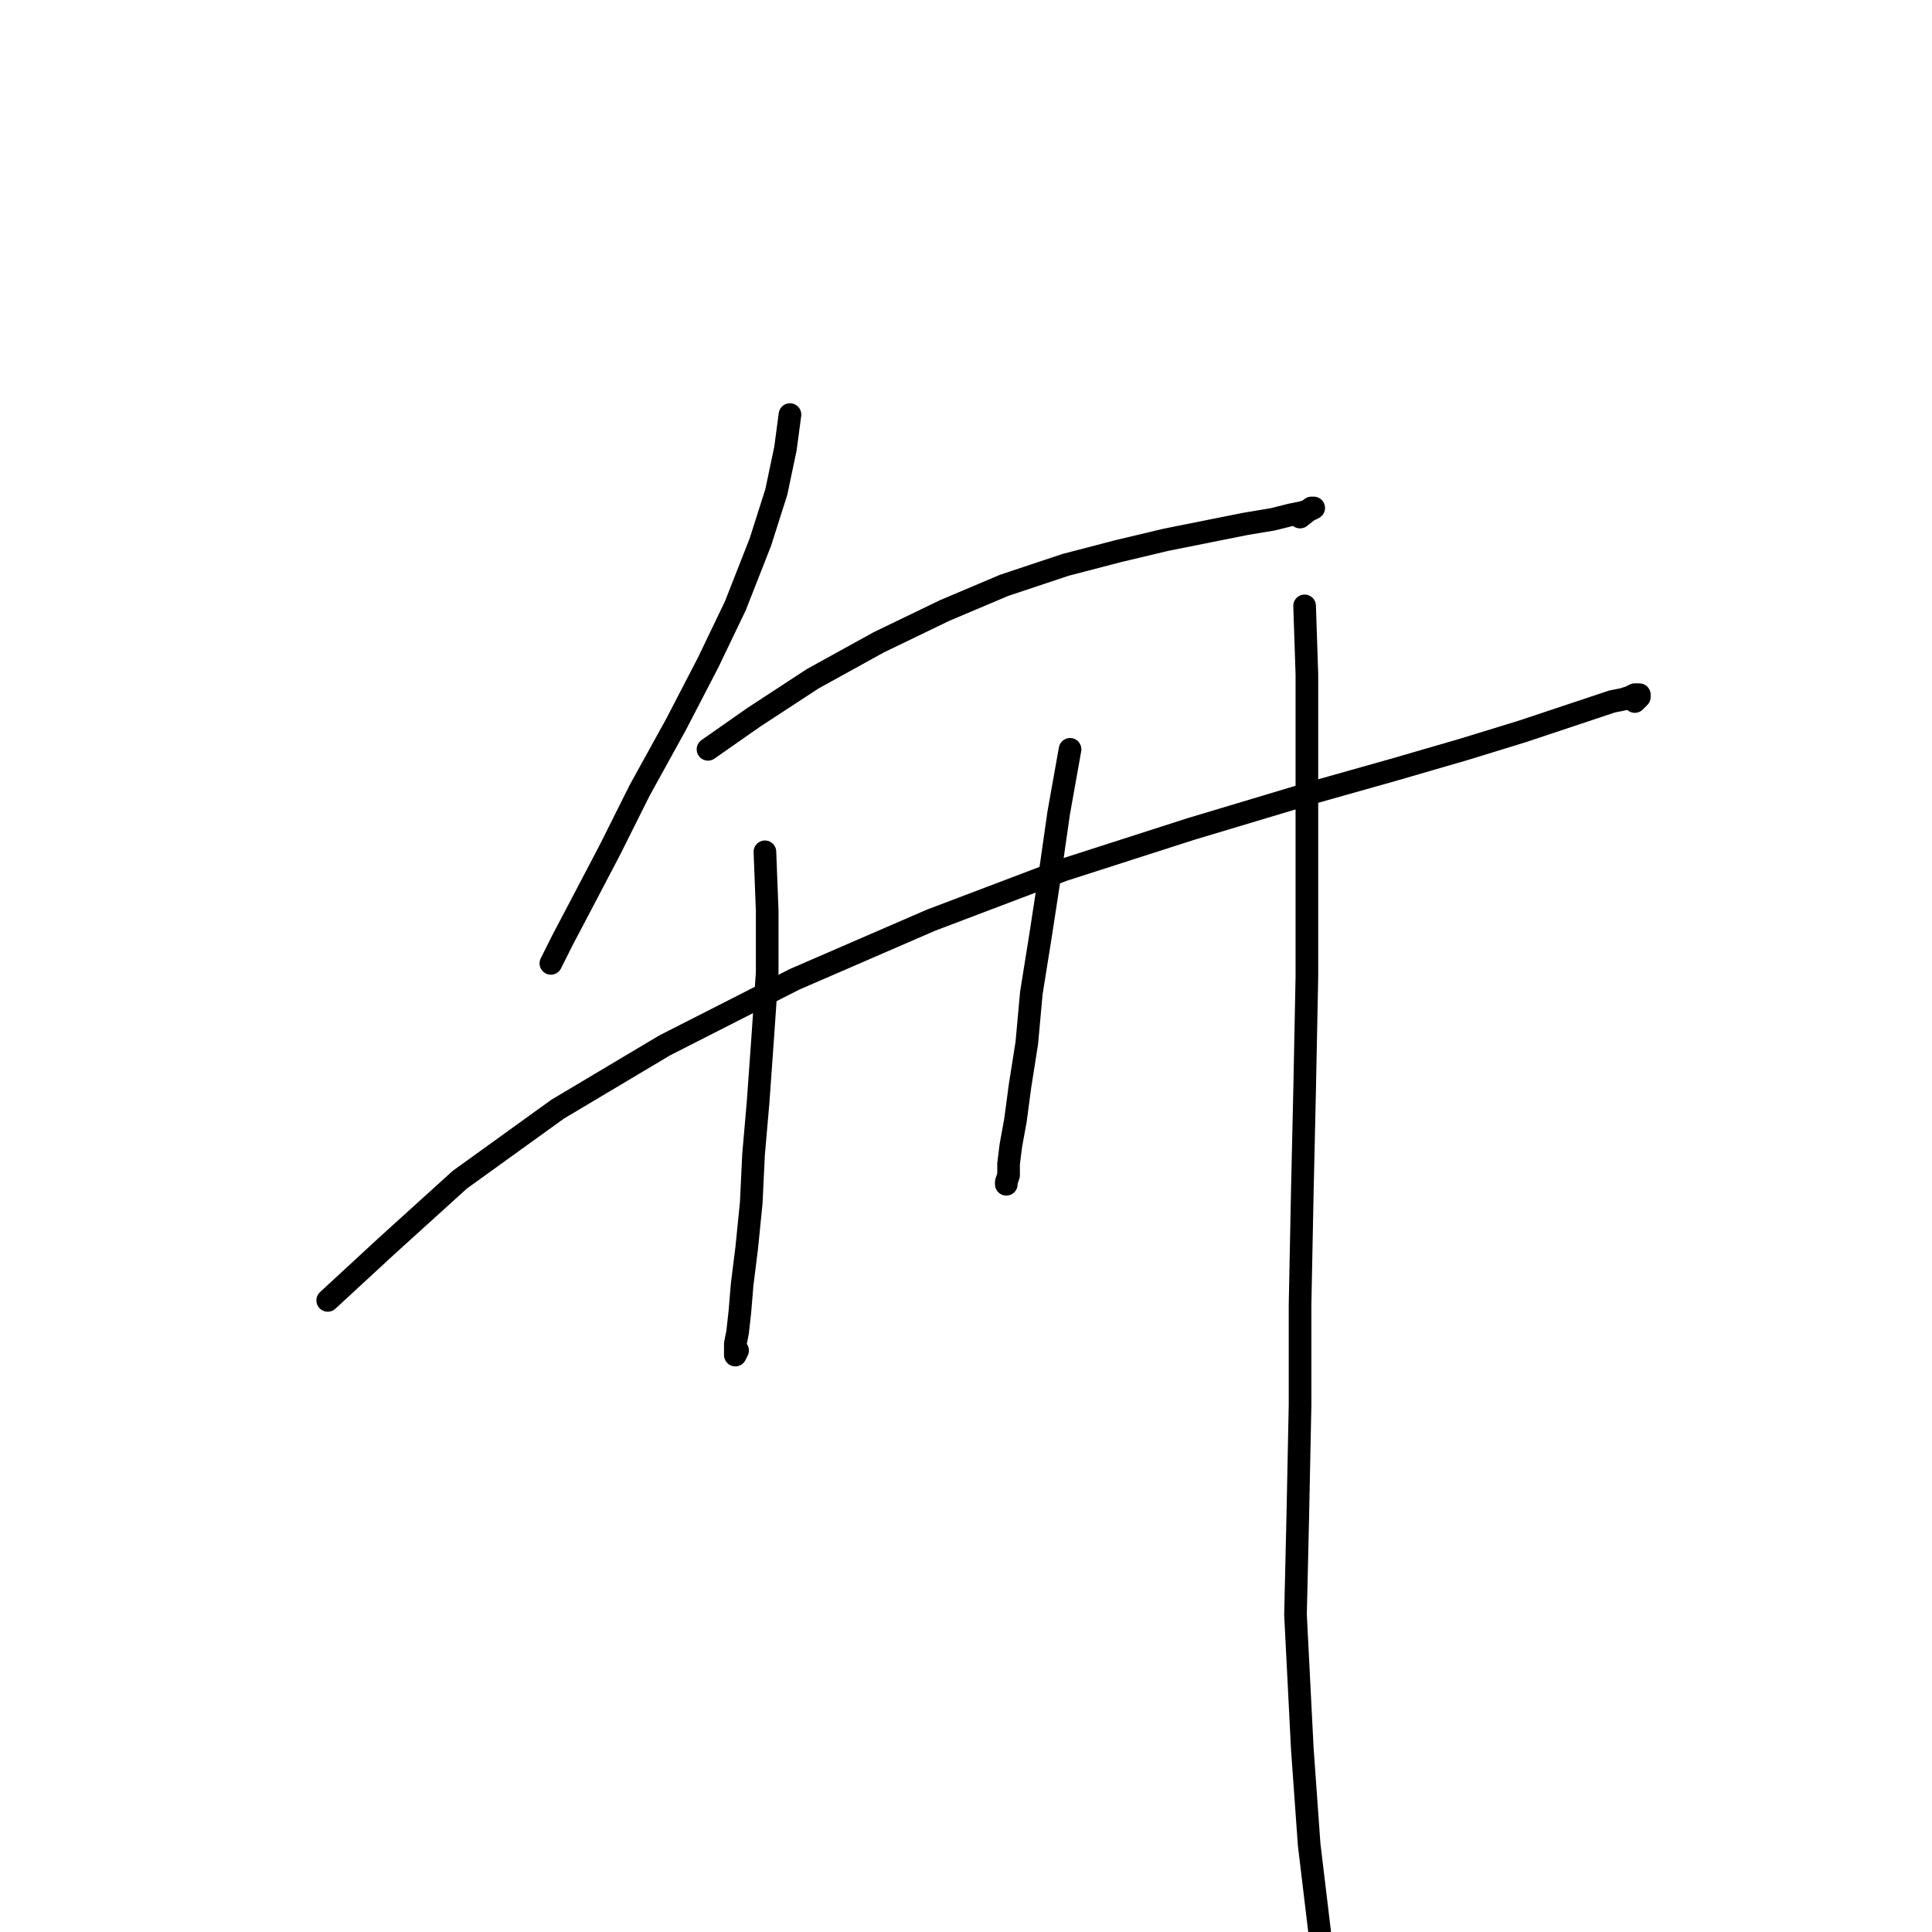 <?xml version="1.0" standalone="no"?>
    <svg width="256" height="256" xmlns="http://www.w3.org/2000/svg" version="1.1">
    <polyline stroke="black" stroke-width="3" stroke-linecap="round" fill="transparent" stroke-linejoin="round" points="104.675 54.935 104.072 59.461 102.865 65.194 100.753 71.833 97.434 80.281 93.813 87.825 89.588 95.971 84.761 104.722 80.838 112.567 77.519 118.903 74.502 124.636 72.993 127.653 72.993 127.653 " />
        <polyline stroke="black" stroke-width="3" stroke-linecap="round" fill="transparent" stroke-linejoin="round" points="93.813 99.29 99.847 95.066 107.692 89.937 116.443 85.109 125.193 80.885 133.038 77.566 141.185 74.85 148.125 73.04 154.461 71.531 160.496 70.324 165.022 69.419 168.643 68.815 171.057 68.212 172.565 67.91 173.471 67.608 174.074 67.307 173.772 67.307 172.264 68.514 172.264 68.514 " />
        <polyline stroke="black" stroke-width="3" stroke-linecap="round" fill="transparent" stroke-linejoin="round" points="43.423 172.31 51.268 165.069 60.924 156.318 73.898 146.965 88.08 138.516 105.279 129.766 123.383 121.921 140.883 115.282 157.78 109.851 172.867 105.325 184.635 102.006 193.989 99.29 201.834 96.877 207.265 95.066 210.886 93.859 213.601 92.954 215.11 92.652 216.015 92.351 216.619 92.049 216.92 92.049 217.222 92.049 217.222 92.351 216.92 92.652 216.619 92.954 216.619 92.954 " />
        <polyline stroke="black" stroke-width="3" stroke-linecap="round" fill="transparent" stroke-linejoin="round" points="101.356 112.868 101.658 120.714 101.658 128.86 101.054 137.611 100.451 146.059 99.847 152.999 99.546 159.336 98.942 165.37 98.339 170.198 98.037 173.819 97.735 176.534 97.434 178.043 97.434 178.948 97.434 179.552 97.735 178.948 97.735 178.948 " />
        <polyline stroke="black" stroke-width="3" stroke-linecap="round" fill="transparent" stroke-linejoin="round" points="141.788 99.29 140.28 107.739 139.073 116.188 137.866 124.033 136.659 131.576 136.055 138.214 135.15 143.947 134.547 148.473 133.943 151.792 133.642 154.206 133.642 155.715 133.34 156.62 133.34 156.922 133.34 156.922 " />
        <polyline stroke="black" stroke-width="3" stroke-linecap="round" fill="transparent" stroke-linejoin="round" points="172.867 80.281 173.169 89.333 173.169 101.704 173.169 115.282 173.169 129.464 172.867 144.551 172.565 157.827 172.264 172.914 172.264 186.19 171.962 200.975 171.66 213.95 172.565 231.752 173.471 244.425 175.281 259.511 175.583 263.434 175.583 263.434 " />
        </svg>